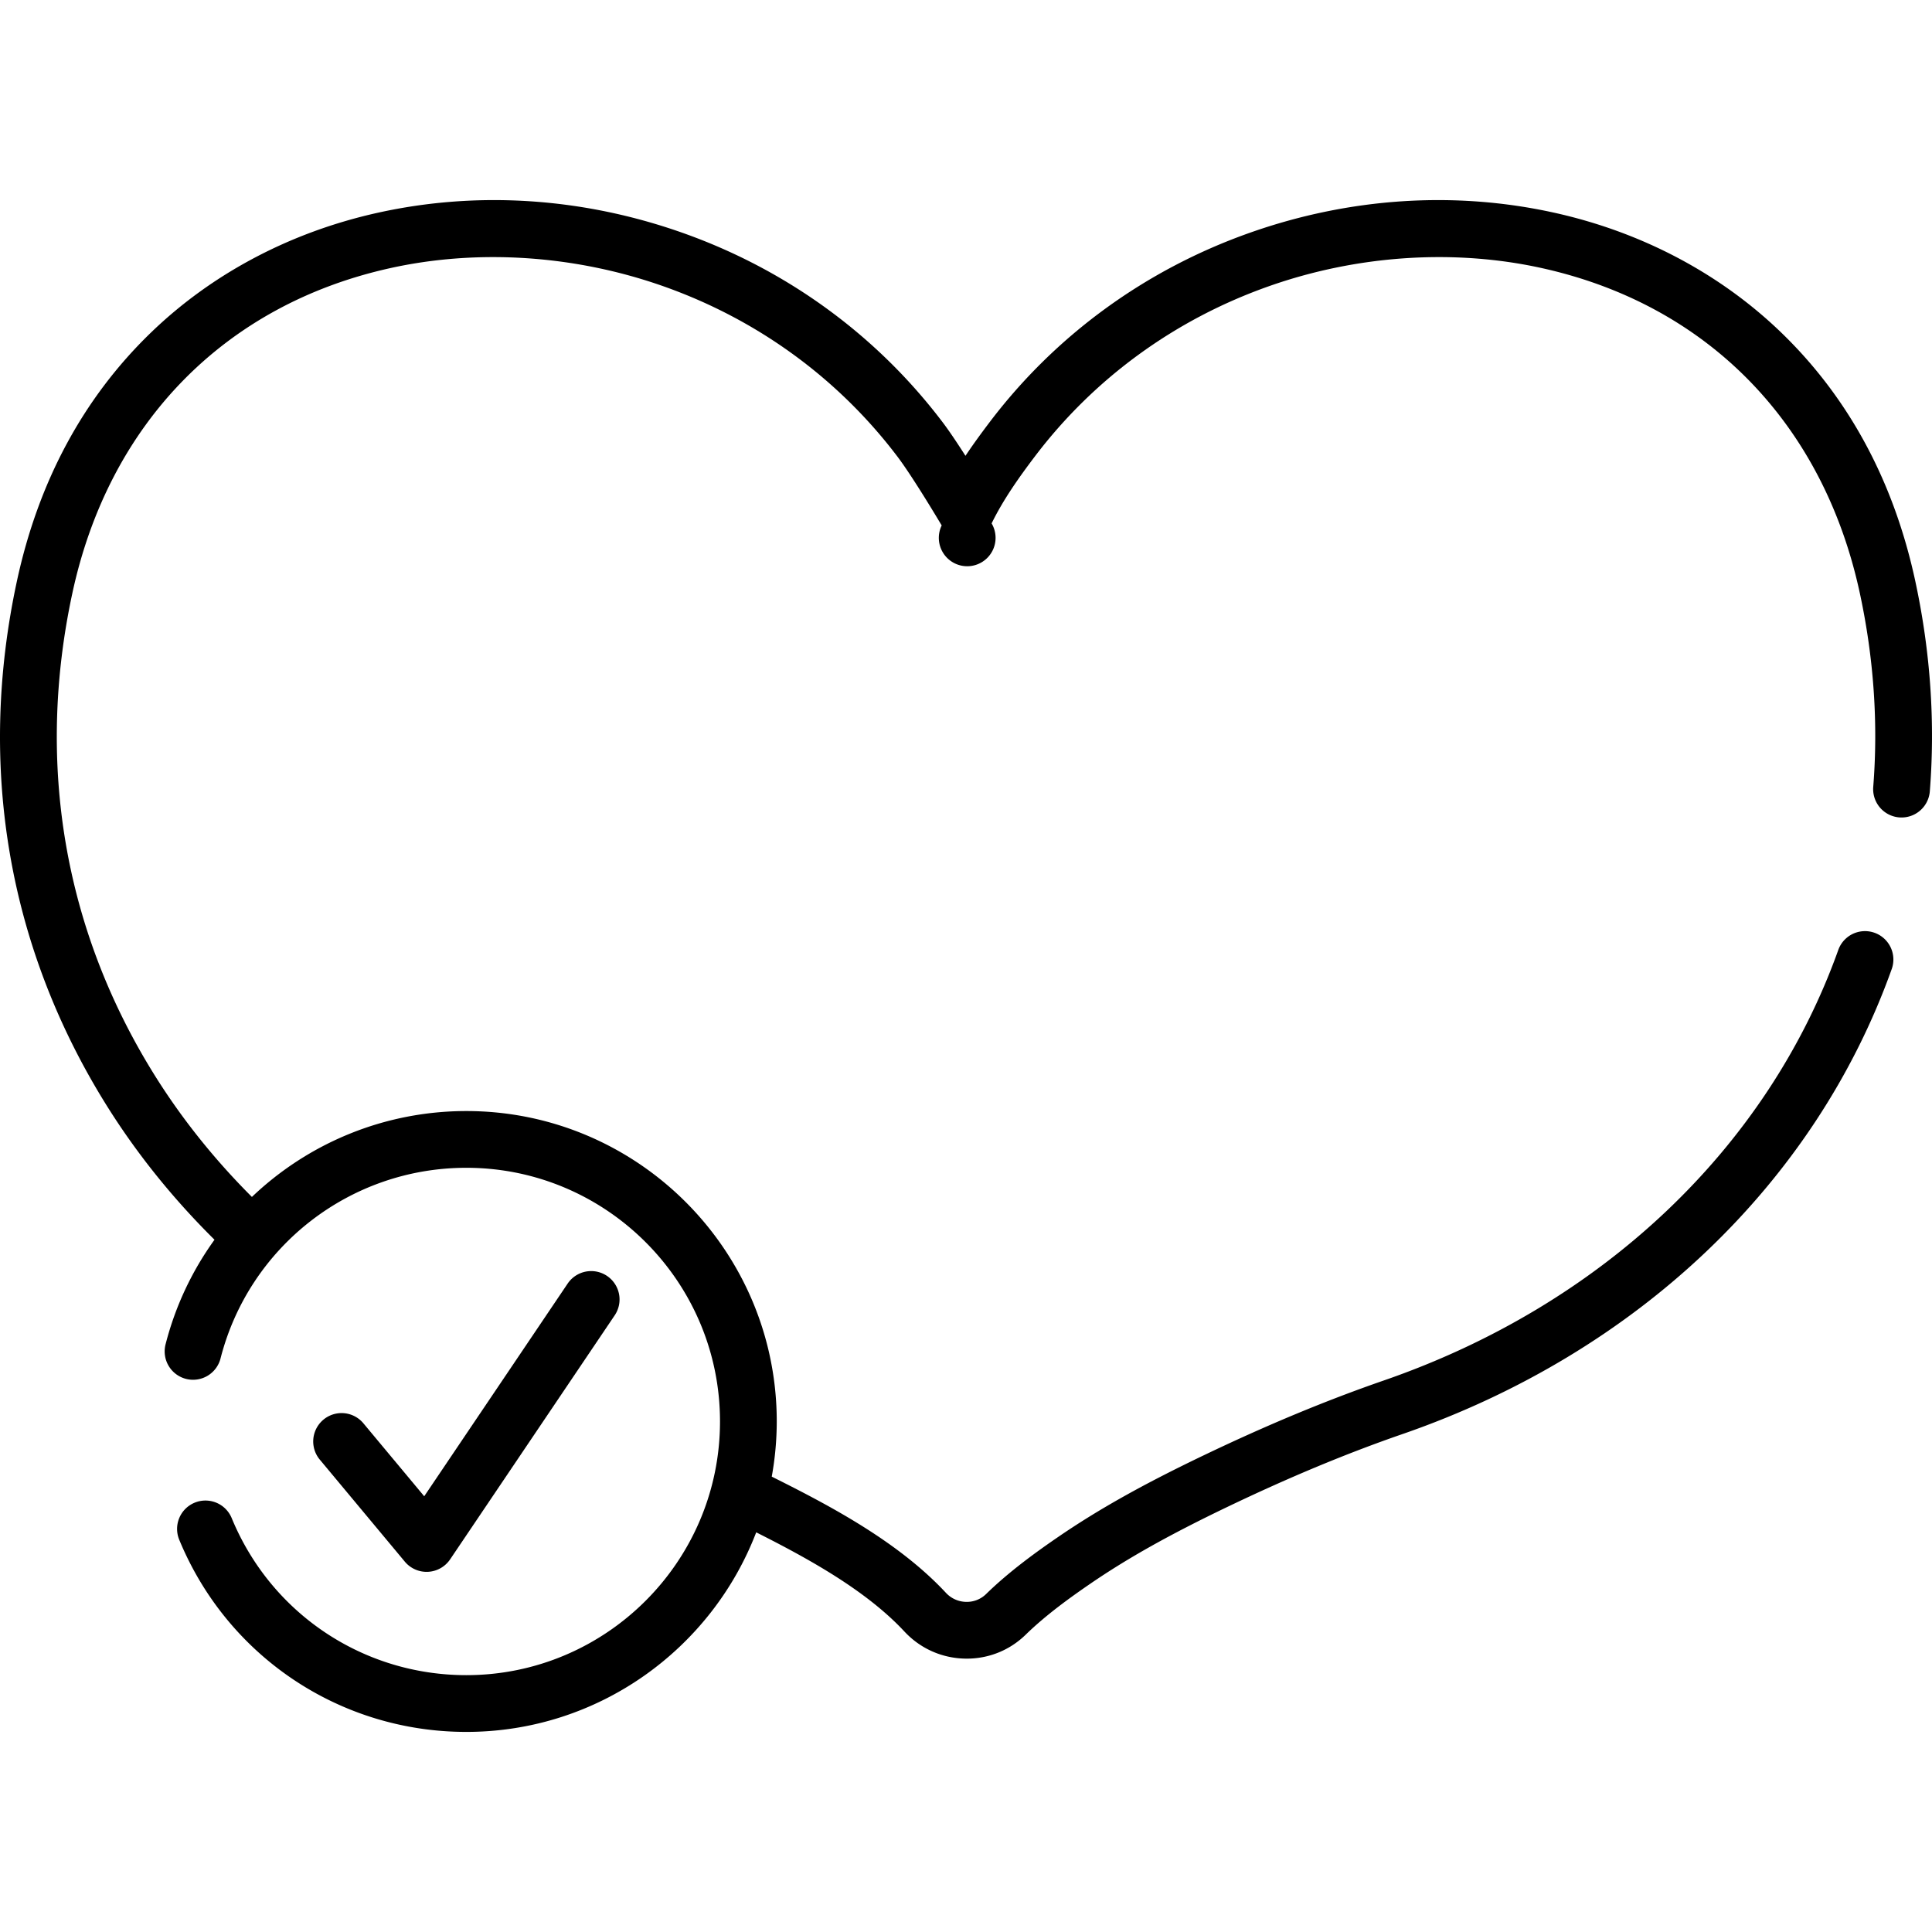 <svg xmlns="http://www.w3.org/2000/svg" viewBox="0 0 512 512"><path d="M507.582 154.054c-5.683-26.414-17.603-48.557-35.427-65.815-16.222-15.706-37.044-26.722-60.218-31.857-26.443-5.86-54.384-4.015-80.804 5.333-27.601 9.767-51.431 27.133-68.913 50.22-2.051 2.708-4.236 5.677-6.362 8.86-2.061-3.224-4.253-6.519-6.026-8.86-17.482-23.088-41.312-40.453-68.913-50.22-26.42-9.349-54.361-11.194-80.803-5.333-23.175 5.135-43.998 16.151-60.22 31.857-17.824 17.258-29.744 39.401-35.427 65.815-10.545 49.011-2.346 97.001 23.712 138.782 8.047 12.903 17.703 24.855 28.664 35.707a81.989 81.989 0 0 0-12.947 27.636 7.52 7.52 0 1 0 14.566 3.742c7.63-29.701 34.407-50.444 65.117-50.444 37.069 0 67.227 30.158 67.227 67.228 0 37.069-30.158 67.227-67.227 67.227-27.348 0-51.755-16.337-62.18-41.619a7.518 7.518 0 0 0-9.818-4.085 7.518 7.518 0 0 0-4.085 9.818c12.755 30.936 42.62 50.926 76.083 50.926 35.014 0 64.97-21.997 76.824-52.889 13.677 6.895 29.047 15.307 39.267 26.279 4.179 4.488 9.858 7.039 15.989 7.185.184.004.367.007.55.007 5.881 0 11.409-2.245 15.618-6.355 5.413-5.285 12.022-10.011 17.175-13.538 9.896-6.774 21.107-13.052 36.352-20.356 16.361-7.838 31.513-14.141 46.322-19.266 62.11-21.49 109.374-66.43 129.673-123.298a7.52 7.52 0 0 0-14.164-5.056c-18.757 52.549-62.651 94.152-120.427 114.142-15.353 5.314-31.022 11.828-47.902 19.916-15.966 7.649-27.793 14.283-38.349 21.508-5.654 3.87-12.945 9.094-19.186 15.188a7.294 7.294 0 0 1-5.305 2.074 7.48 7.48 0 0 1-5.34-2.4c-12.655-13.587-30.771-23.113-46.156-30.791a82.343 82.343 0 0 0 1.326-14.615c0-45.362-36.905-82.267-82.266-82.267-21.765 0-41.904 8.53-56.824 22.761-9.857-9.858-18.551-20.673-25.816-32.322-23.949-38.4-31.477-82.544-21.771-127.66 9.691-45.041 40.379-76.442 84.197-86.152 23.352-5.175 49.11-3.46 72.533 4.828 24.821 8.783 46.239 24.385 61.94 45.121 4.183 5.525 11.642 18.103 11.717 18.229a7.52 7.52 0 1 0 13.231-.538c3.139-6.444 7.535-12.559 11.421-17.691 15.701-20.735 37.119-36.338 61.94-45.121 23.422-8.288 49.181-10.004 72.533-4.828 43.817 9.71 74.506 41.111 84.197 86.152 3.701 17.203 4.893 34.496 3.542 51.398a7.52 7.52 0 0 0 14.991 1.199c1.468-18.365.179-37.126-3.831-55.762z"/><path d="M160.872 338.136a7.52 7.52 0 0 0-10.439 2.03l-38.012 56.363-16.147-19.376a7.52 7.52 0 0 0-11.554 9.628l22.558 27.069a7.519 7.519 0 0 0 12.012-.609l43.612-64.666a7.52 7.52 0 0 0-2.03-10.439z"/></svg>